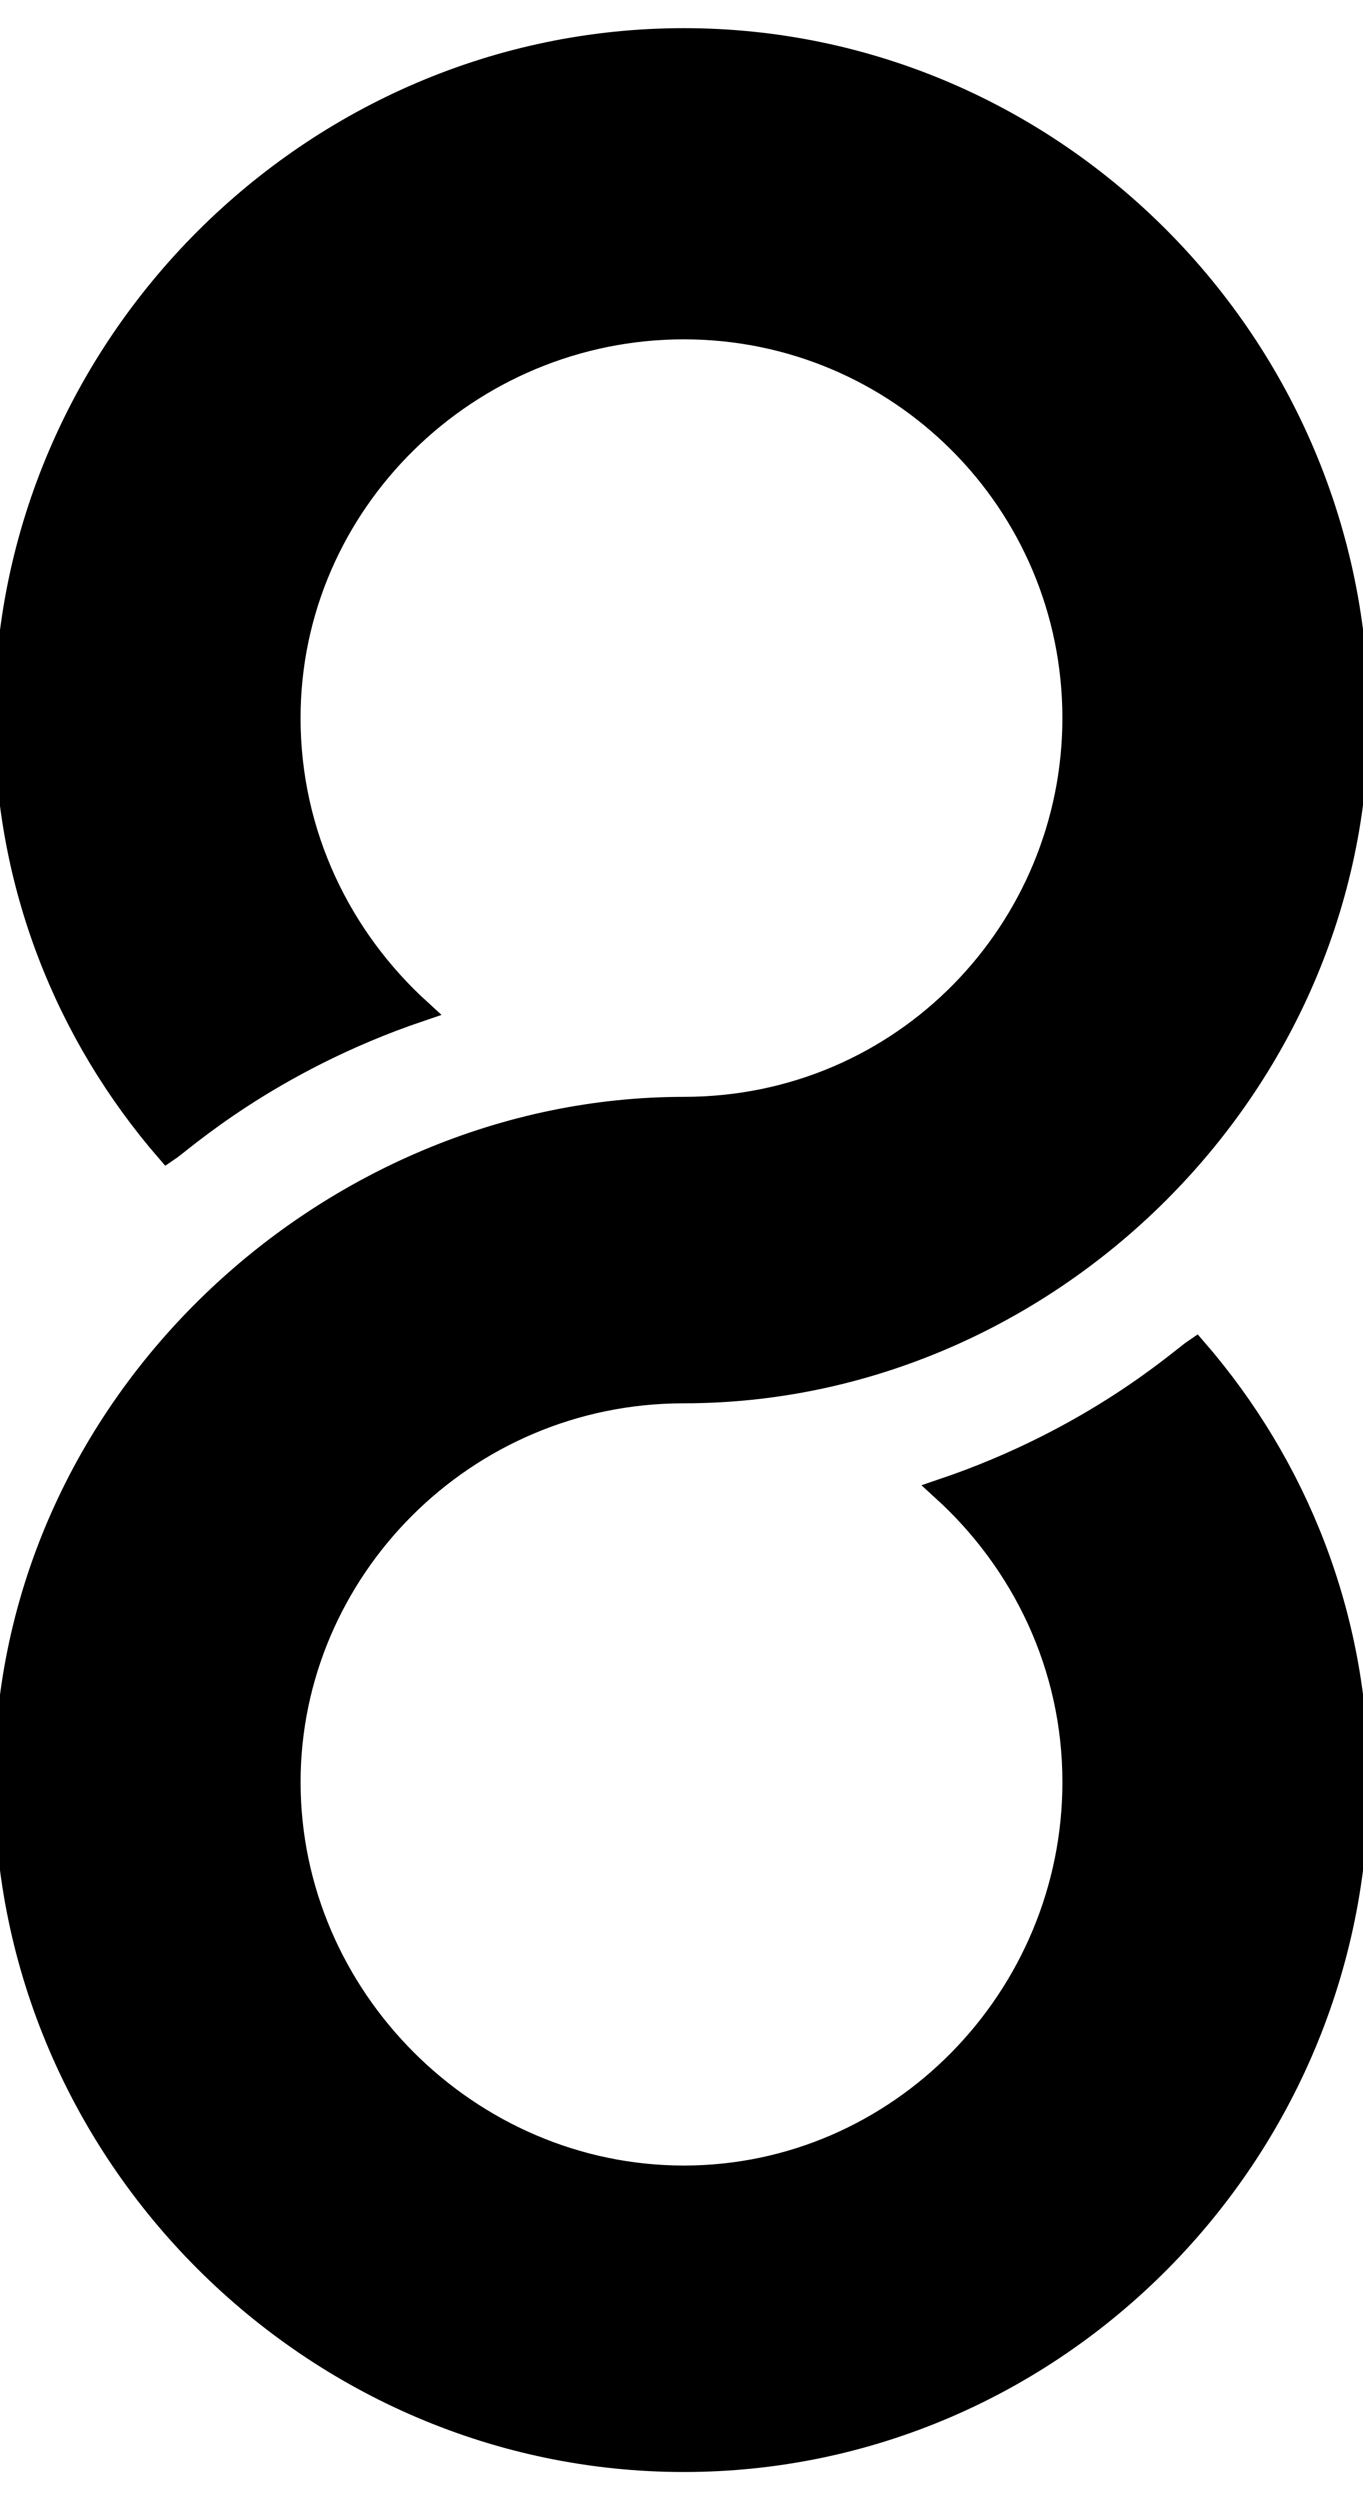 <svg width="60" height="110" xmlns="http://www.w3.org/2000/svg">

 <g>
  <title>background</title>
  <rect fill="none" id="canvas_background" height="112" width="62" y="-1" x="-1"/>
 </g>
 <g>
  <title>Layer 1</title>
  <g stroke="null" id="svg_4">
   <path stroke="null" id="svg_3" d="m30.104,61.241c15.954,0 29.647,-13.362 29.647,-29.647c0,-16.352 -13.294,-29.855 -29.647,-29.855s-29.855,13.502 -29.855,29.855c0,7.302 2.684,13.918 7.115,19.036c0.625,-0.415 4.449,-3.921 11.109,-6.179c-3.495,-3.183 -5.742,-7.739 -5.742,-12.857c0,-9.487 7.885,-17.164 17.372,-17.164s17.164,7.677 17.164,17.164c0,9.289 -7.456,17.164 -17.164,17.164c-15.583,0 -29.855,12.994 -29.855,29.647c0,16.352 13.502,29.855 29.855,29.855s29.647,-13.502 29.647,-29.855c0,-7.303 -2.684,-13.919 -7.115,-19.036c-0.625,0.415 -4.449,3.921 -11.109,6.179c3.495,3.183 5.742,7.739 5.742,12.857c0,9.487 -7.677,17.372 -17.164,17.372s-17.372,-7.885 -17.372,-17.372c0,-9.289 7.664,-17.164 17.372,-17.164z"/>
  </g>
 </g>
</svg>